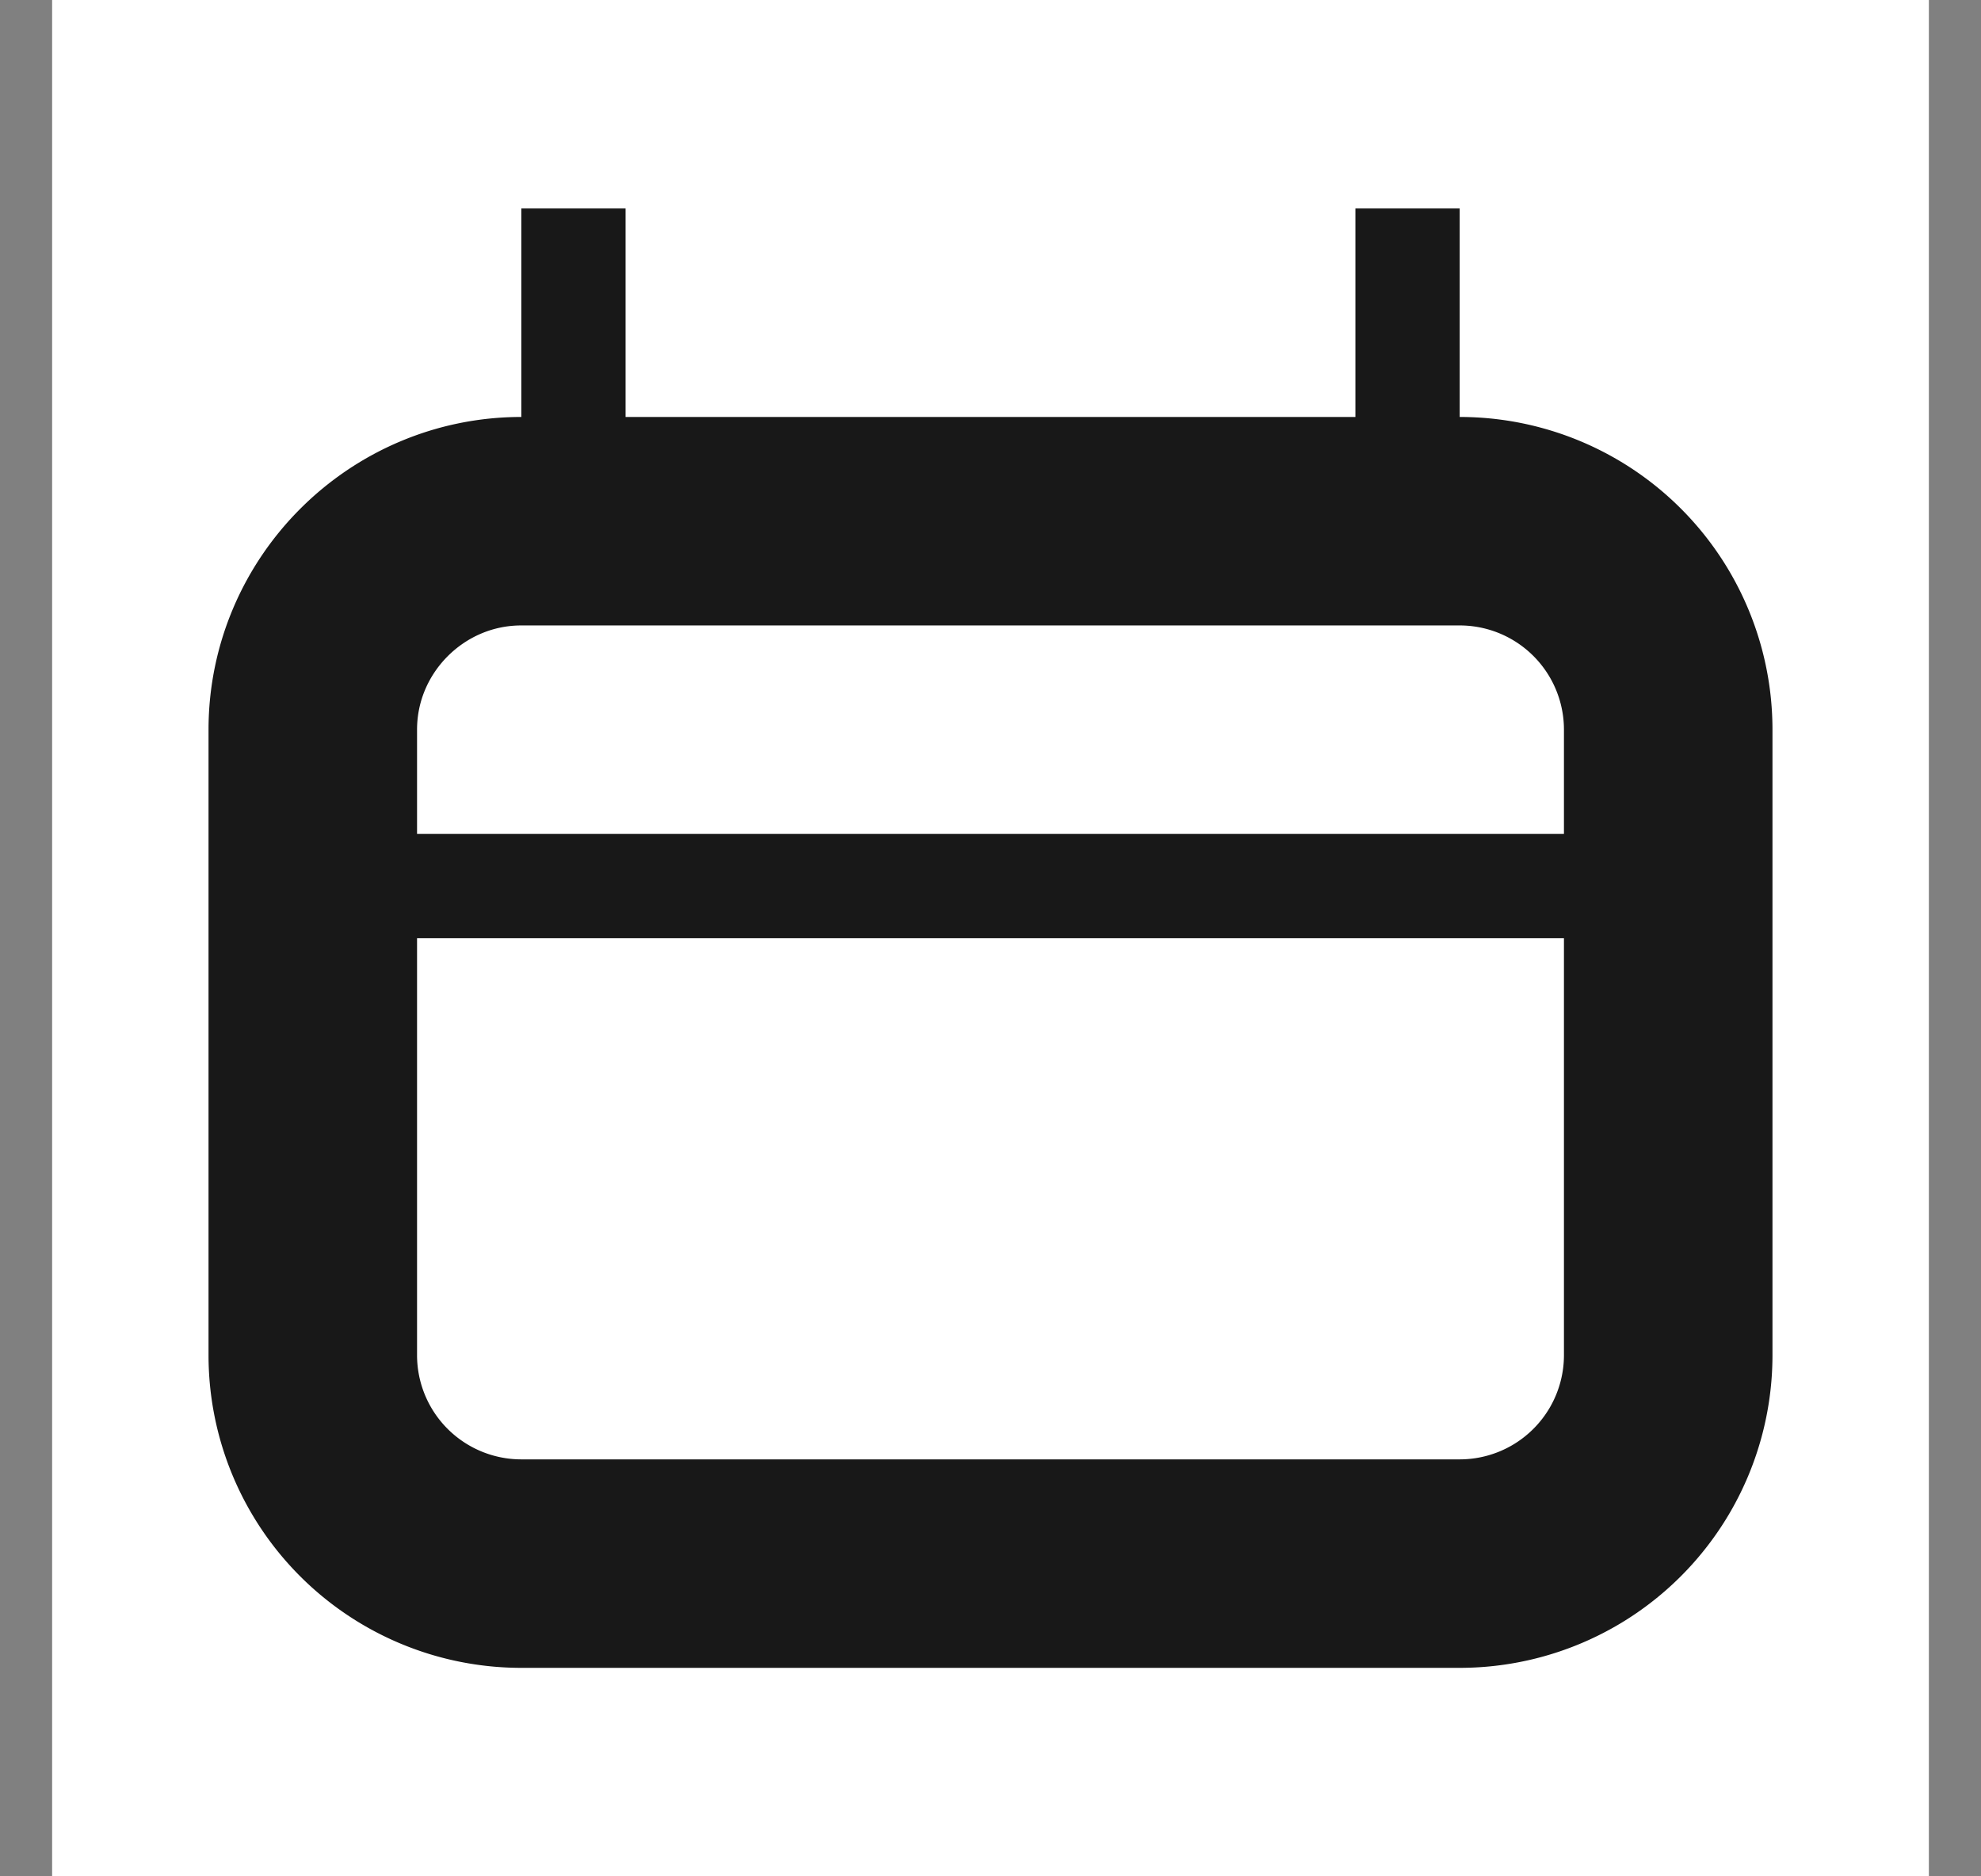<svg width="19" height="18" xmlns="http://www.w3.org/2000/svg">
    <rect width="100%" height="100%" fill="#808080" stroke="none"/>
    <g id="icon" fill="none" fill-rule="evenodd">
        <path fill="#FFF" d="M.5 0h18v18H.5z"/>
        <path d="M3 8.5h13" stroke="#181818"/>
        <path d="M5 5h9a2 2 0 0 1 2 2v6a2 2 0 0 1-2 2H5a2 2 0 0 1-2-2V7c0-1.1.9-2 2-2z" stroke="#181818" stroke-width="2"/>
        <path d="M5.5 2v3M13.5 5V2" stroke="#181818"/>
    </g>
</svg>